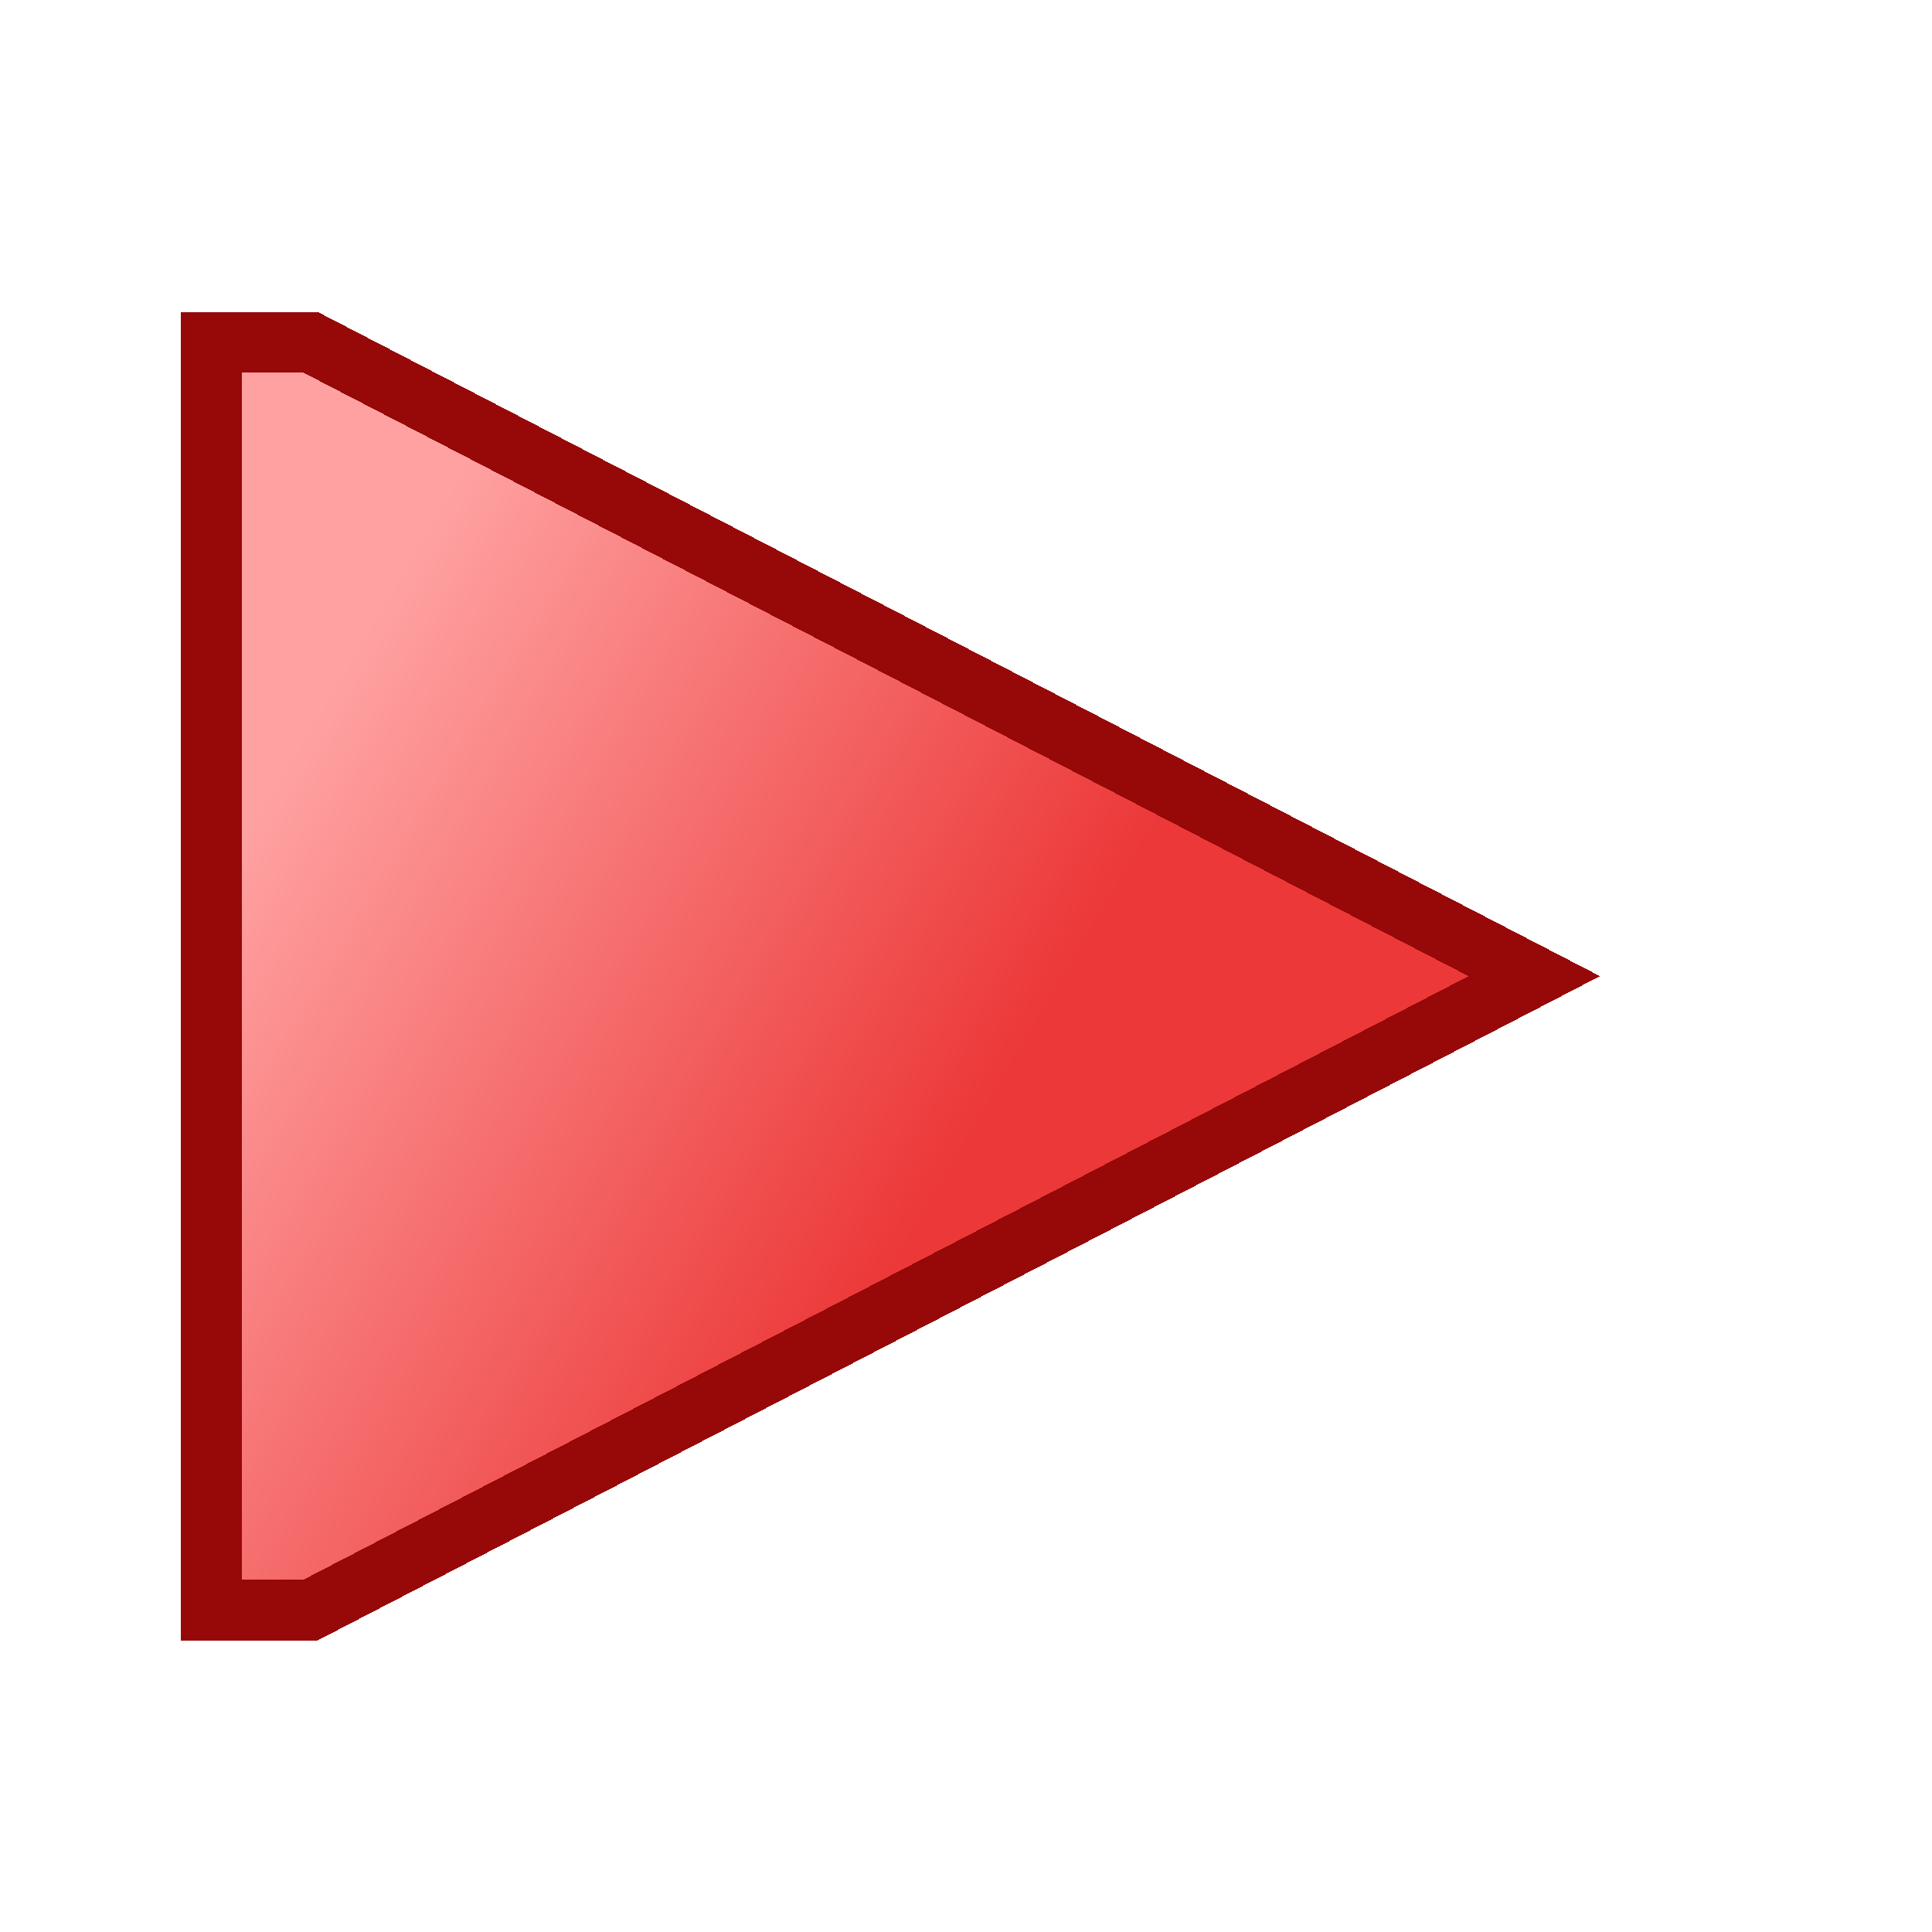 <svg width="32" height="32" shape-rendering="crispEdges" version="1.1" viewBox="0 0 8.467 8.467" xmlns="http://www.w3.org/2000/svg" xmlns:xlink="http://www.w3.org/1999/xlink">
  <defs>
    <linearGradient id="e" x1="2.696" x2=".027" y1="293.3" y2="291.7" gradientTransform="matrix(1.096 0 0 1.105 1.506 -30.96)" gradientUnits="userSpaceOnUse">
      <stop stop-color="#ec3838" offset="0"/>
      <stop stop-color="#ffa1a1" offset="1"/>
    </linearGradient>
  </defs>
  <g transform="translate(0 -288.5)">
    <path d="m0.926 290v5.556h0.435l5.363-2.778-5.363-2.778z" fill="url(#e)" stroke="#970808" stroke-width=".265px"/>
  </g>
</svg>
